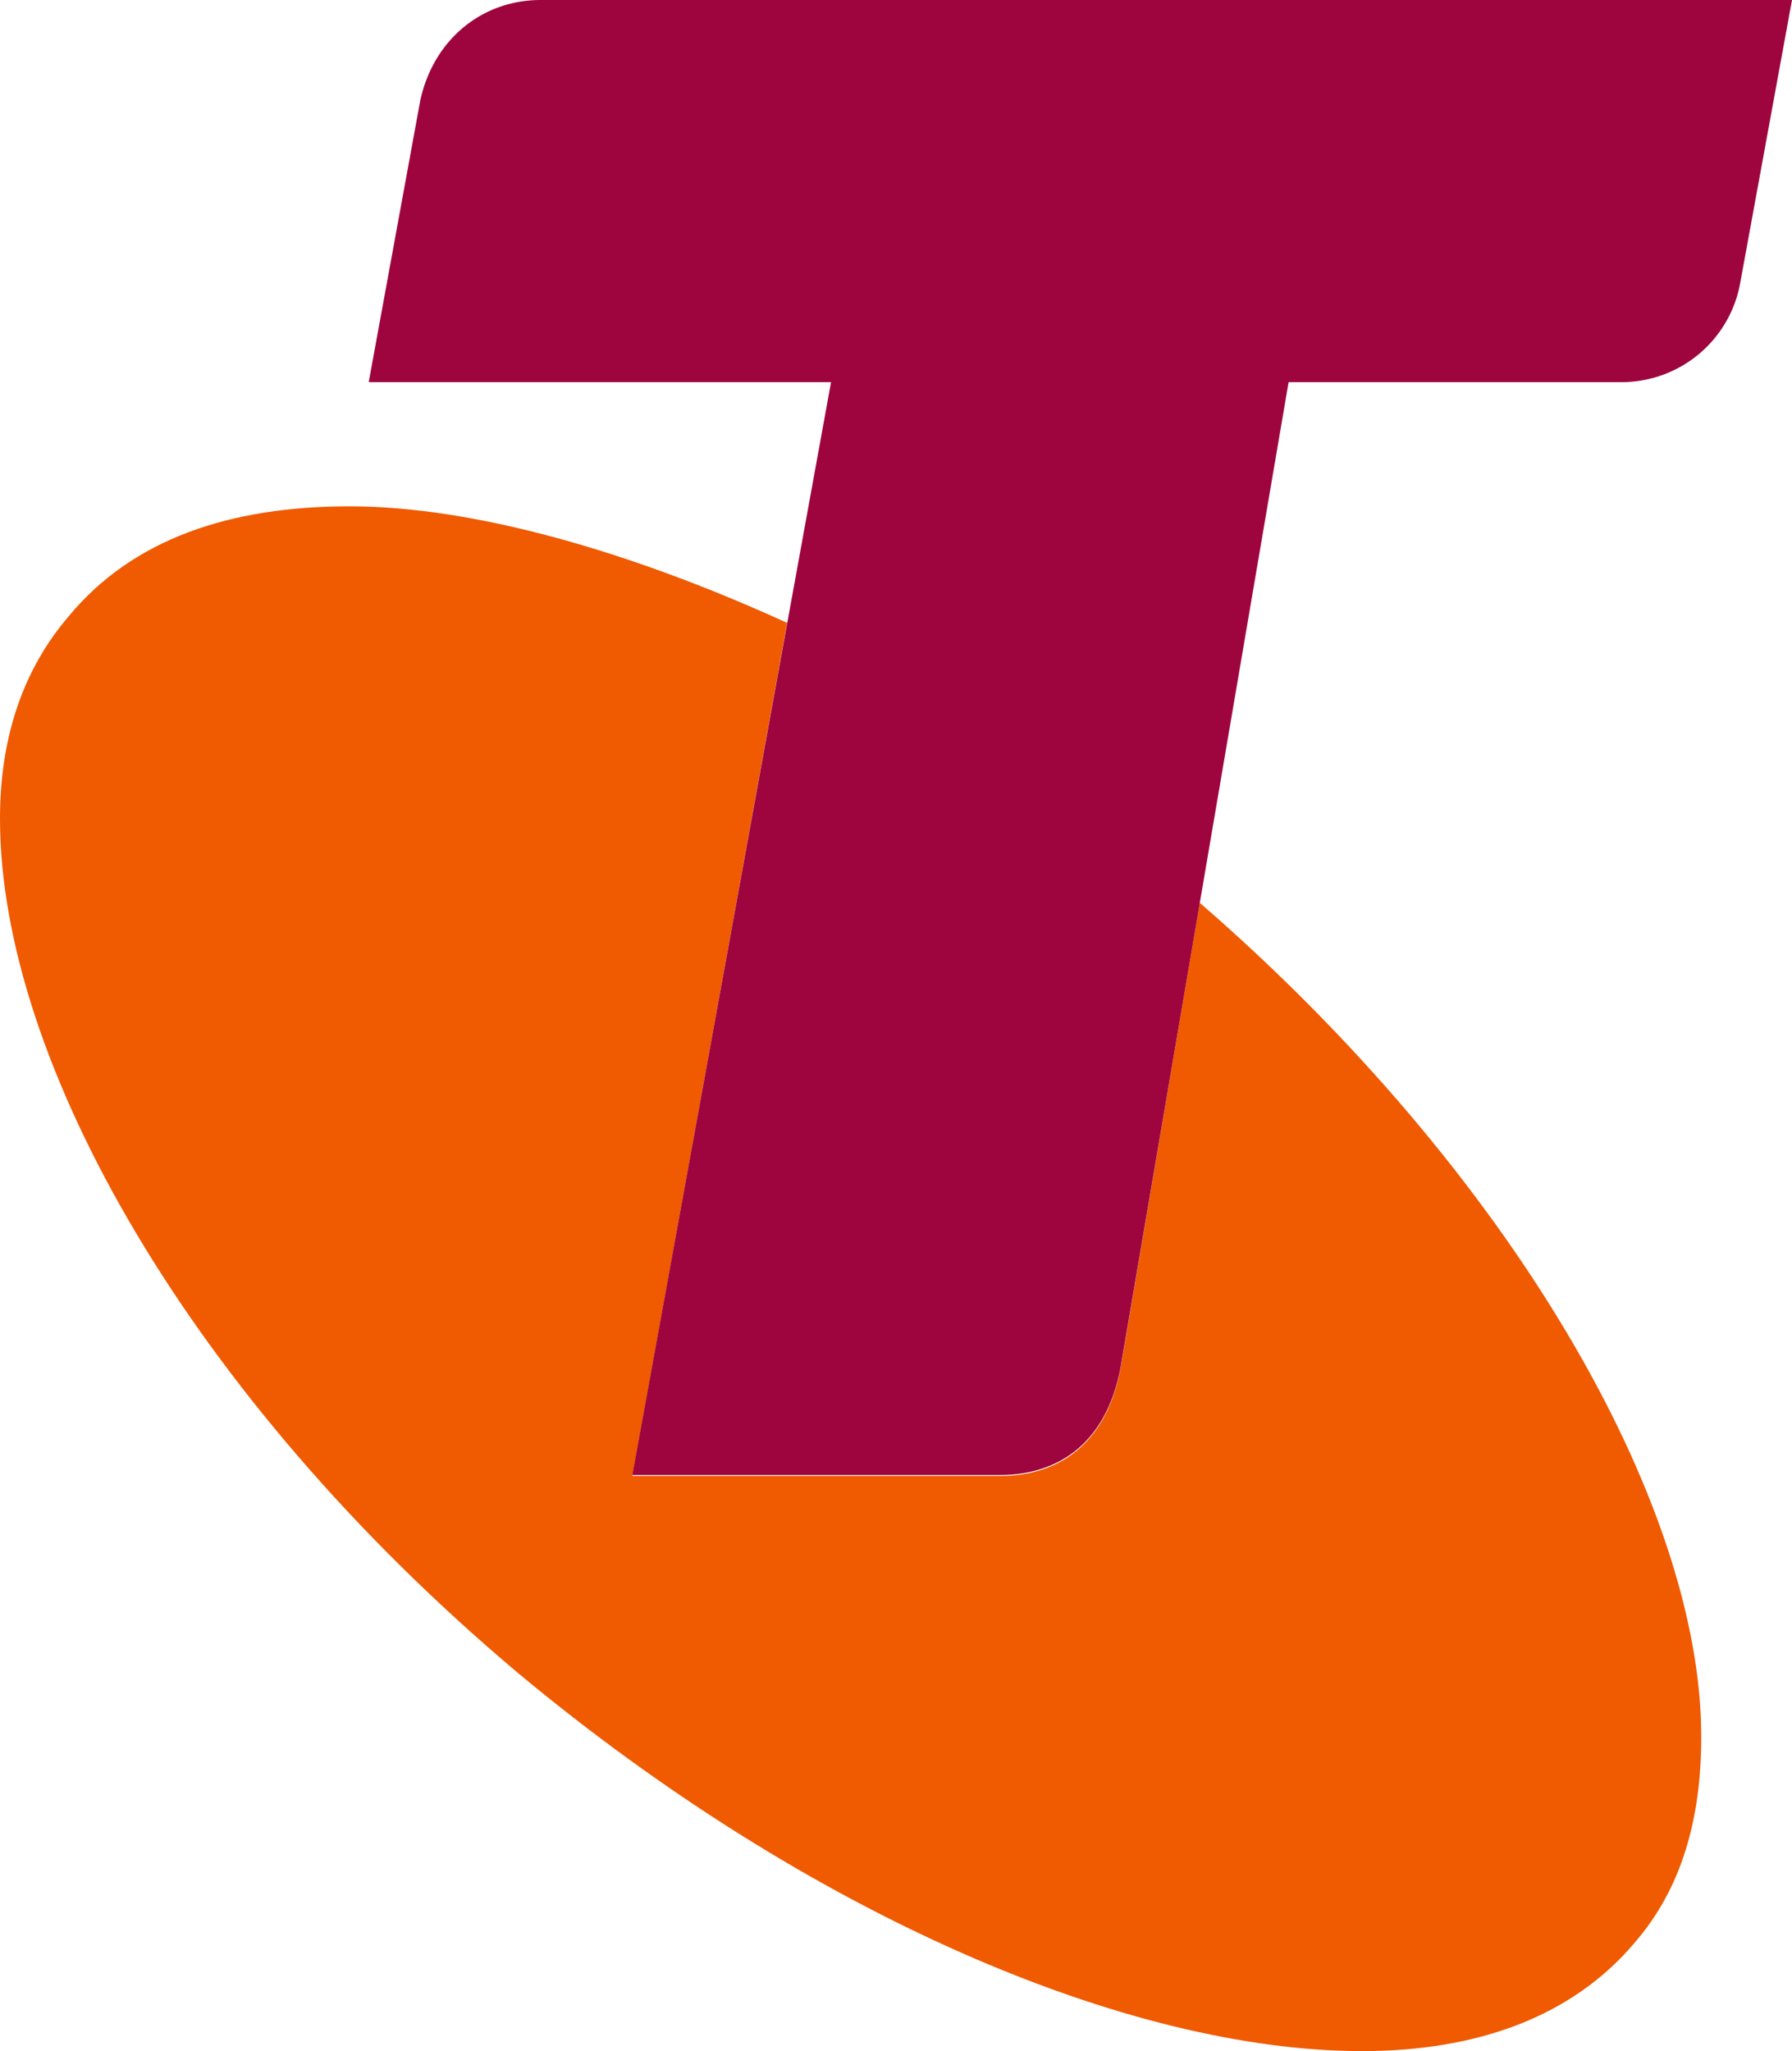 <svg id="Layer_1" data-name="Layer 1" xmlns="http://www.w3.org/2000/svg" viewBox="0 0 187.6 214.7"><defs>
  <style>.logo-1{fill:#f05a00;}.logo-2{fill:#9e043e;}</style></defs><title>logo</title>
  <path class="logo-1" d="M125.6,94.5l-8.3,48.8c-1.7,8.8-7.5,11.2-12.6,11.2H66.2L82.4,65.2C66.2,57.8,49.7,53,36.6,53,24.1,53,13.9,56.4,7.2,64.5,2.4,70.1,0,77.2,0,85.7c0,25.4,20,60.6,54.2,89.4,30.5,25.4,64,39.6,88.4,39.6,12.2,0,22-3.7,28.4-11.2,5.1-5.8,7.1-13.2,7.1-21.7C178.1,157.2,158,122.6,125.6,94.5Z"/>
  <path class="logo-2" d="M56.6,0C50.5,0,45.4,4.1,44,10.5L38.6,40H87L66.2,154.4h38.5c5.1,0,10.9-2.4,12.6-11.2L134.9,40h34.8a12.62,12.62,0,0,0,12.5-10.5L187.6,0Z"/>
</svg>